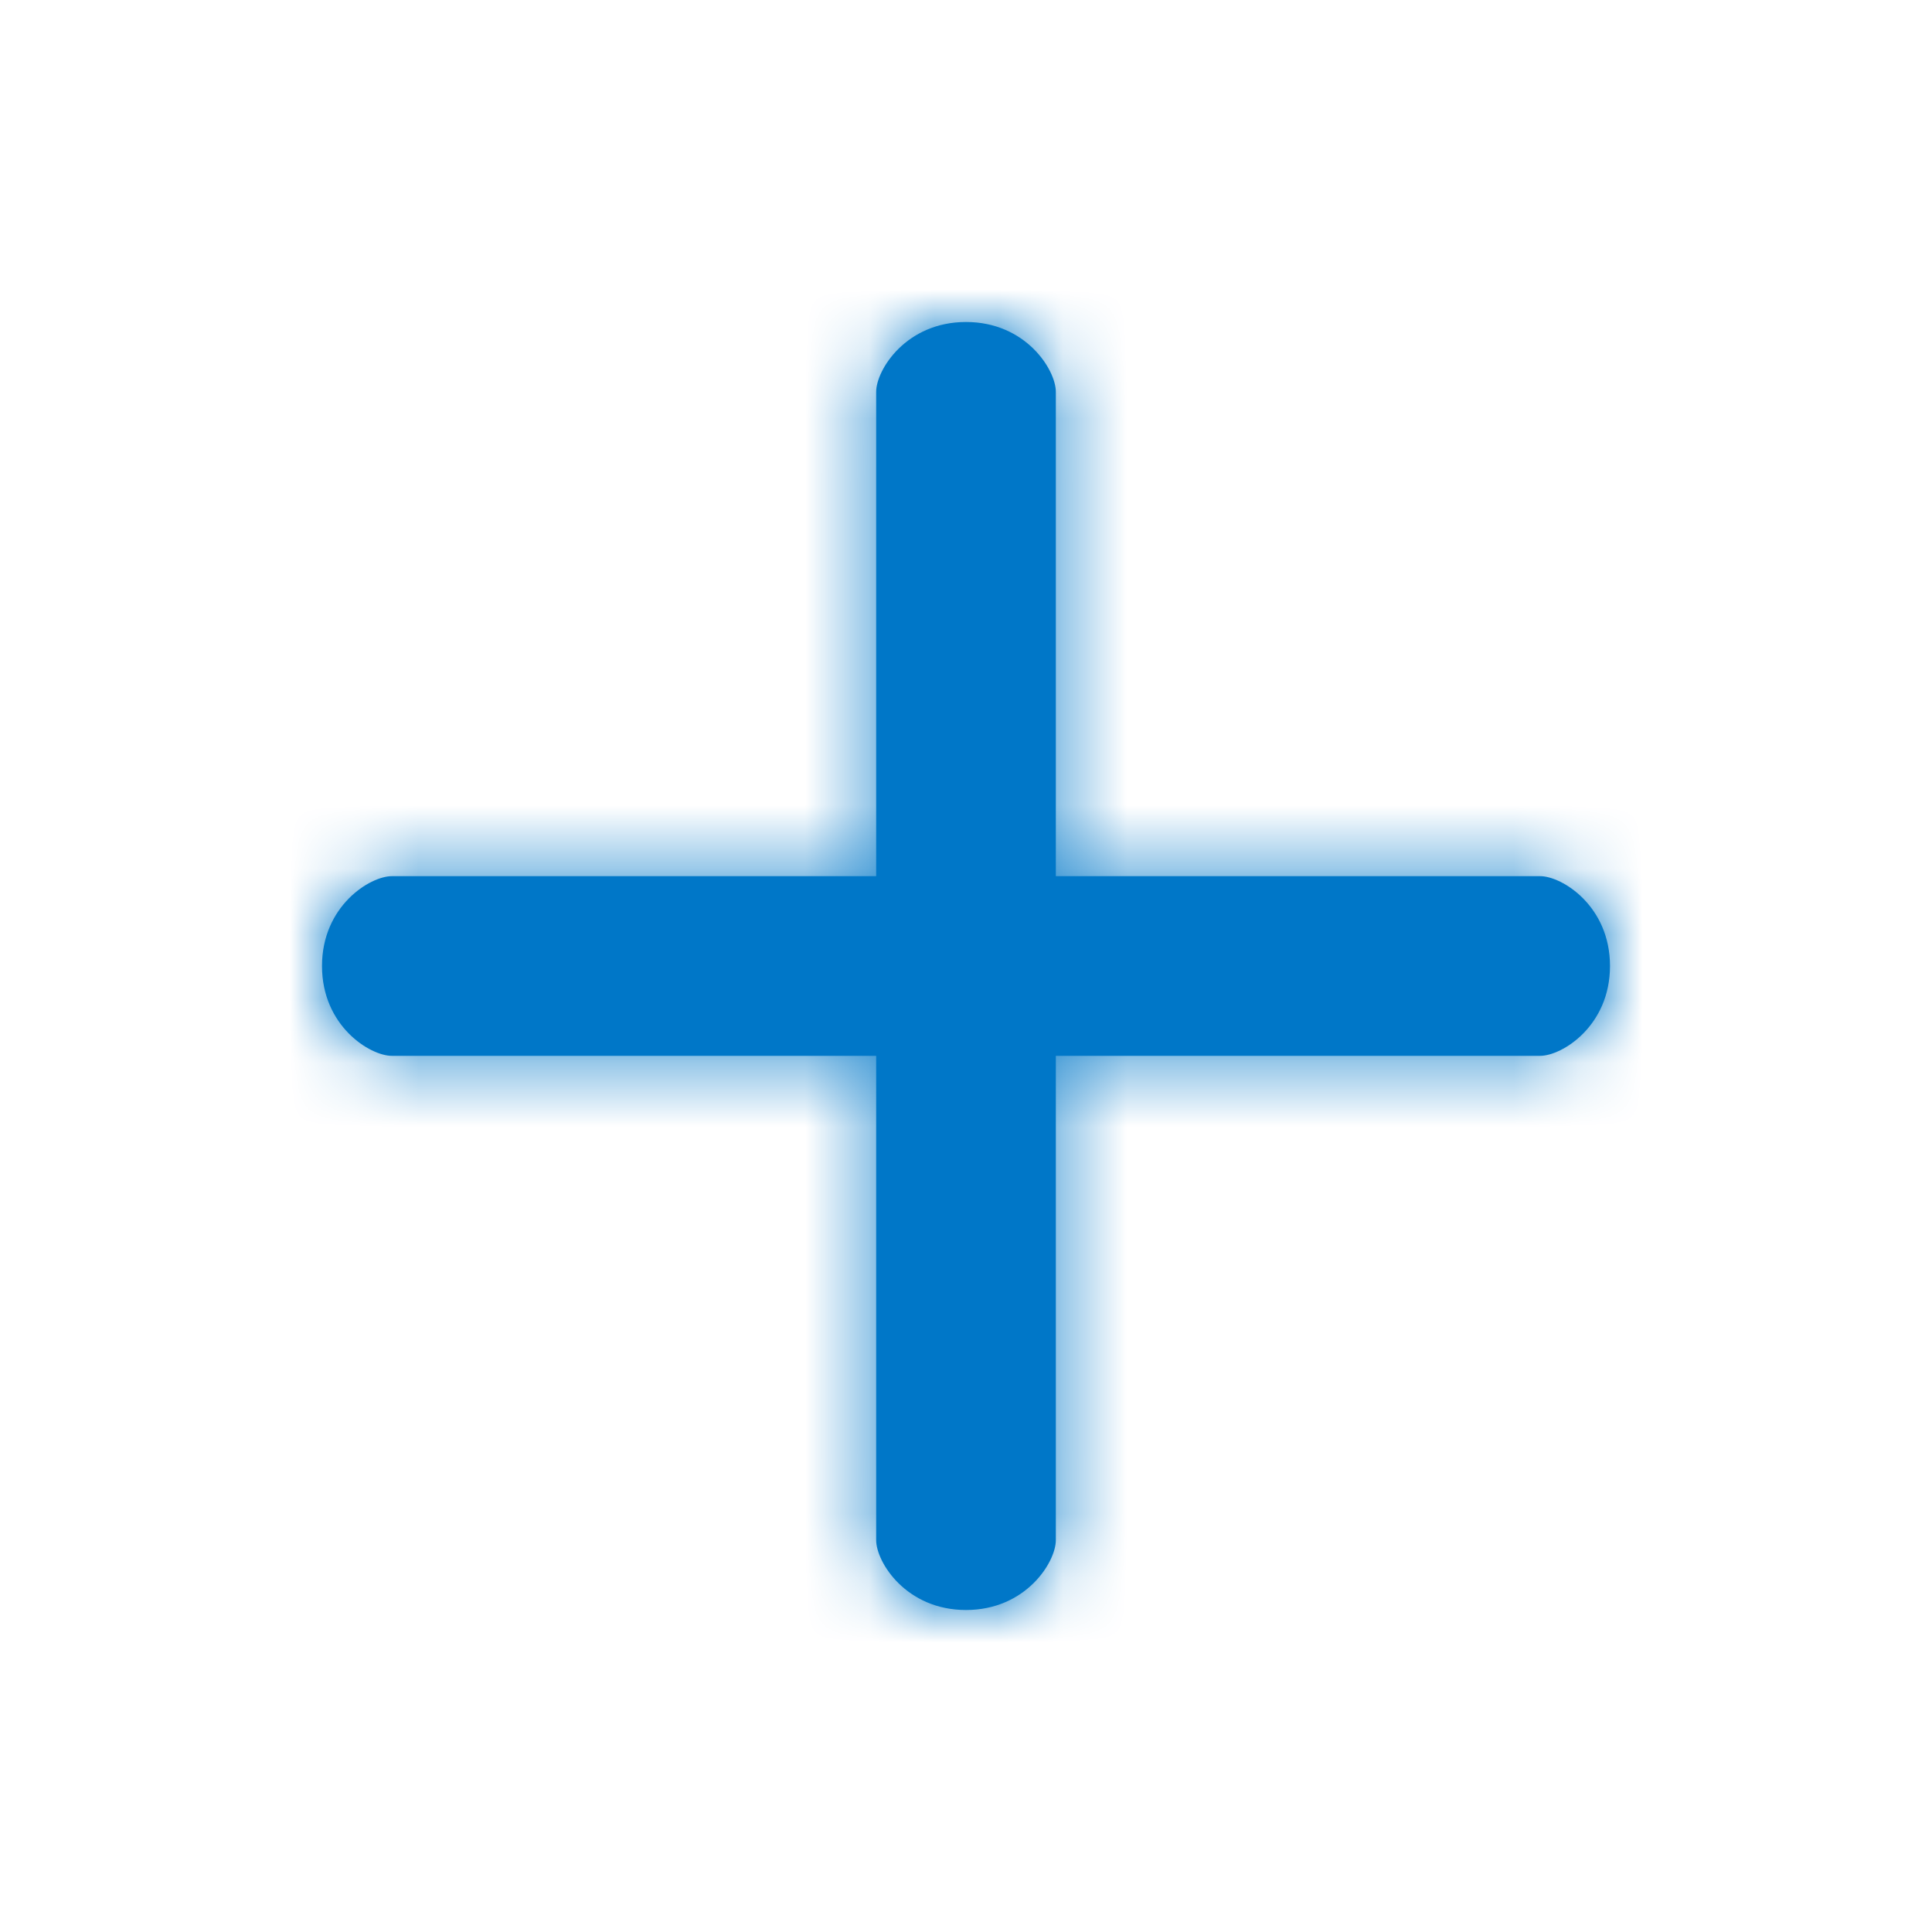 <svg xmlns="http://www.w3.org/2000/svg" xmlns:xlink="http://www.w3.org/1999/xlink" width="30" height="30" viewBox="0 0 30 30">
    <defs>
        <path id="a" d="M18.915 8.605h-7.52v-7.52C11.395.743 10.93 0 10 0c-.93 0-1.395.743-1.395 1.085v7.52h-7.52C.743 8.605 0 9.07 0 10c0 .93.743 1.395 1.085 1.395h7.52v7.52C8.605 19.257 9.07 20 10 20c.93 0 1.395-.743 1.395-1.085v-7.52h7.52C19.257 11.395 20 10.93 20 10c0-.93-.743-1.395-1.085-1.395z"/>
    </defs>
    <g fill="none" fill-rule="evenodd" transform="translate(5 5)">
        <mask id="b" fill="#fff">
            <use xlink:href="#a"/>
        </mask>
        <use fill="#0077C8" fill-rule="nonzero" xlink:href="#a"/>
        <g fill="#0077C8" mask="url(#b)">
            <path d="M-114-115h250v250h-250z"/>
        </g>
    </g>
</svg>
